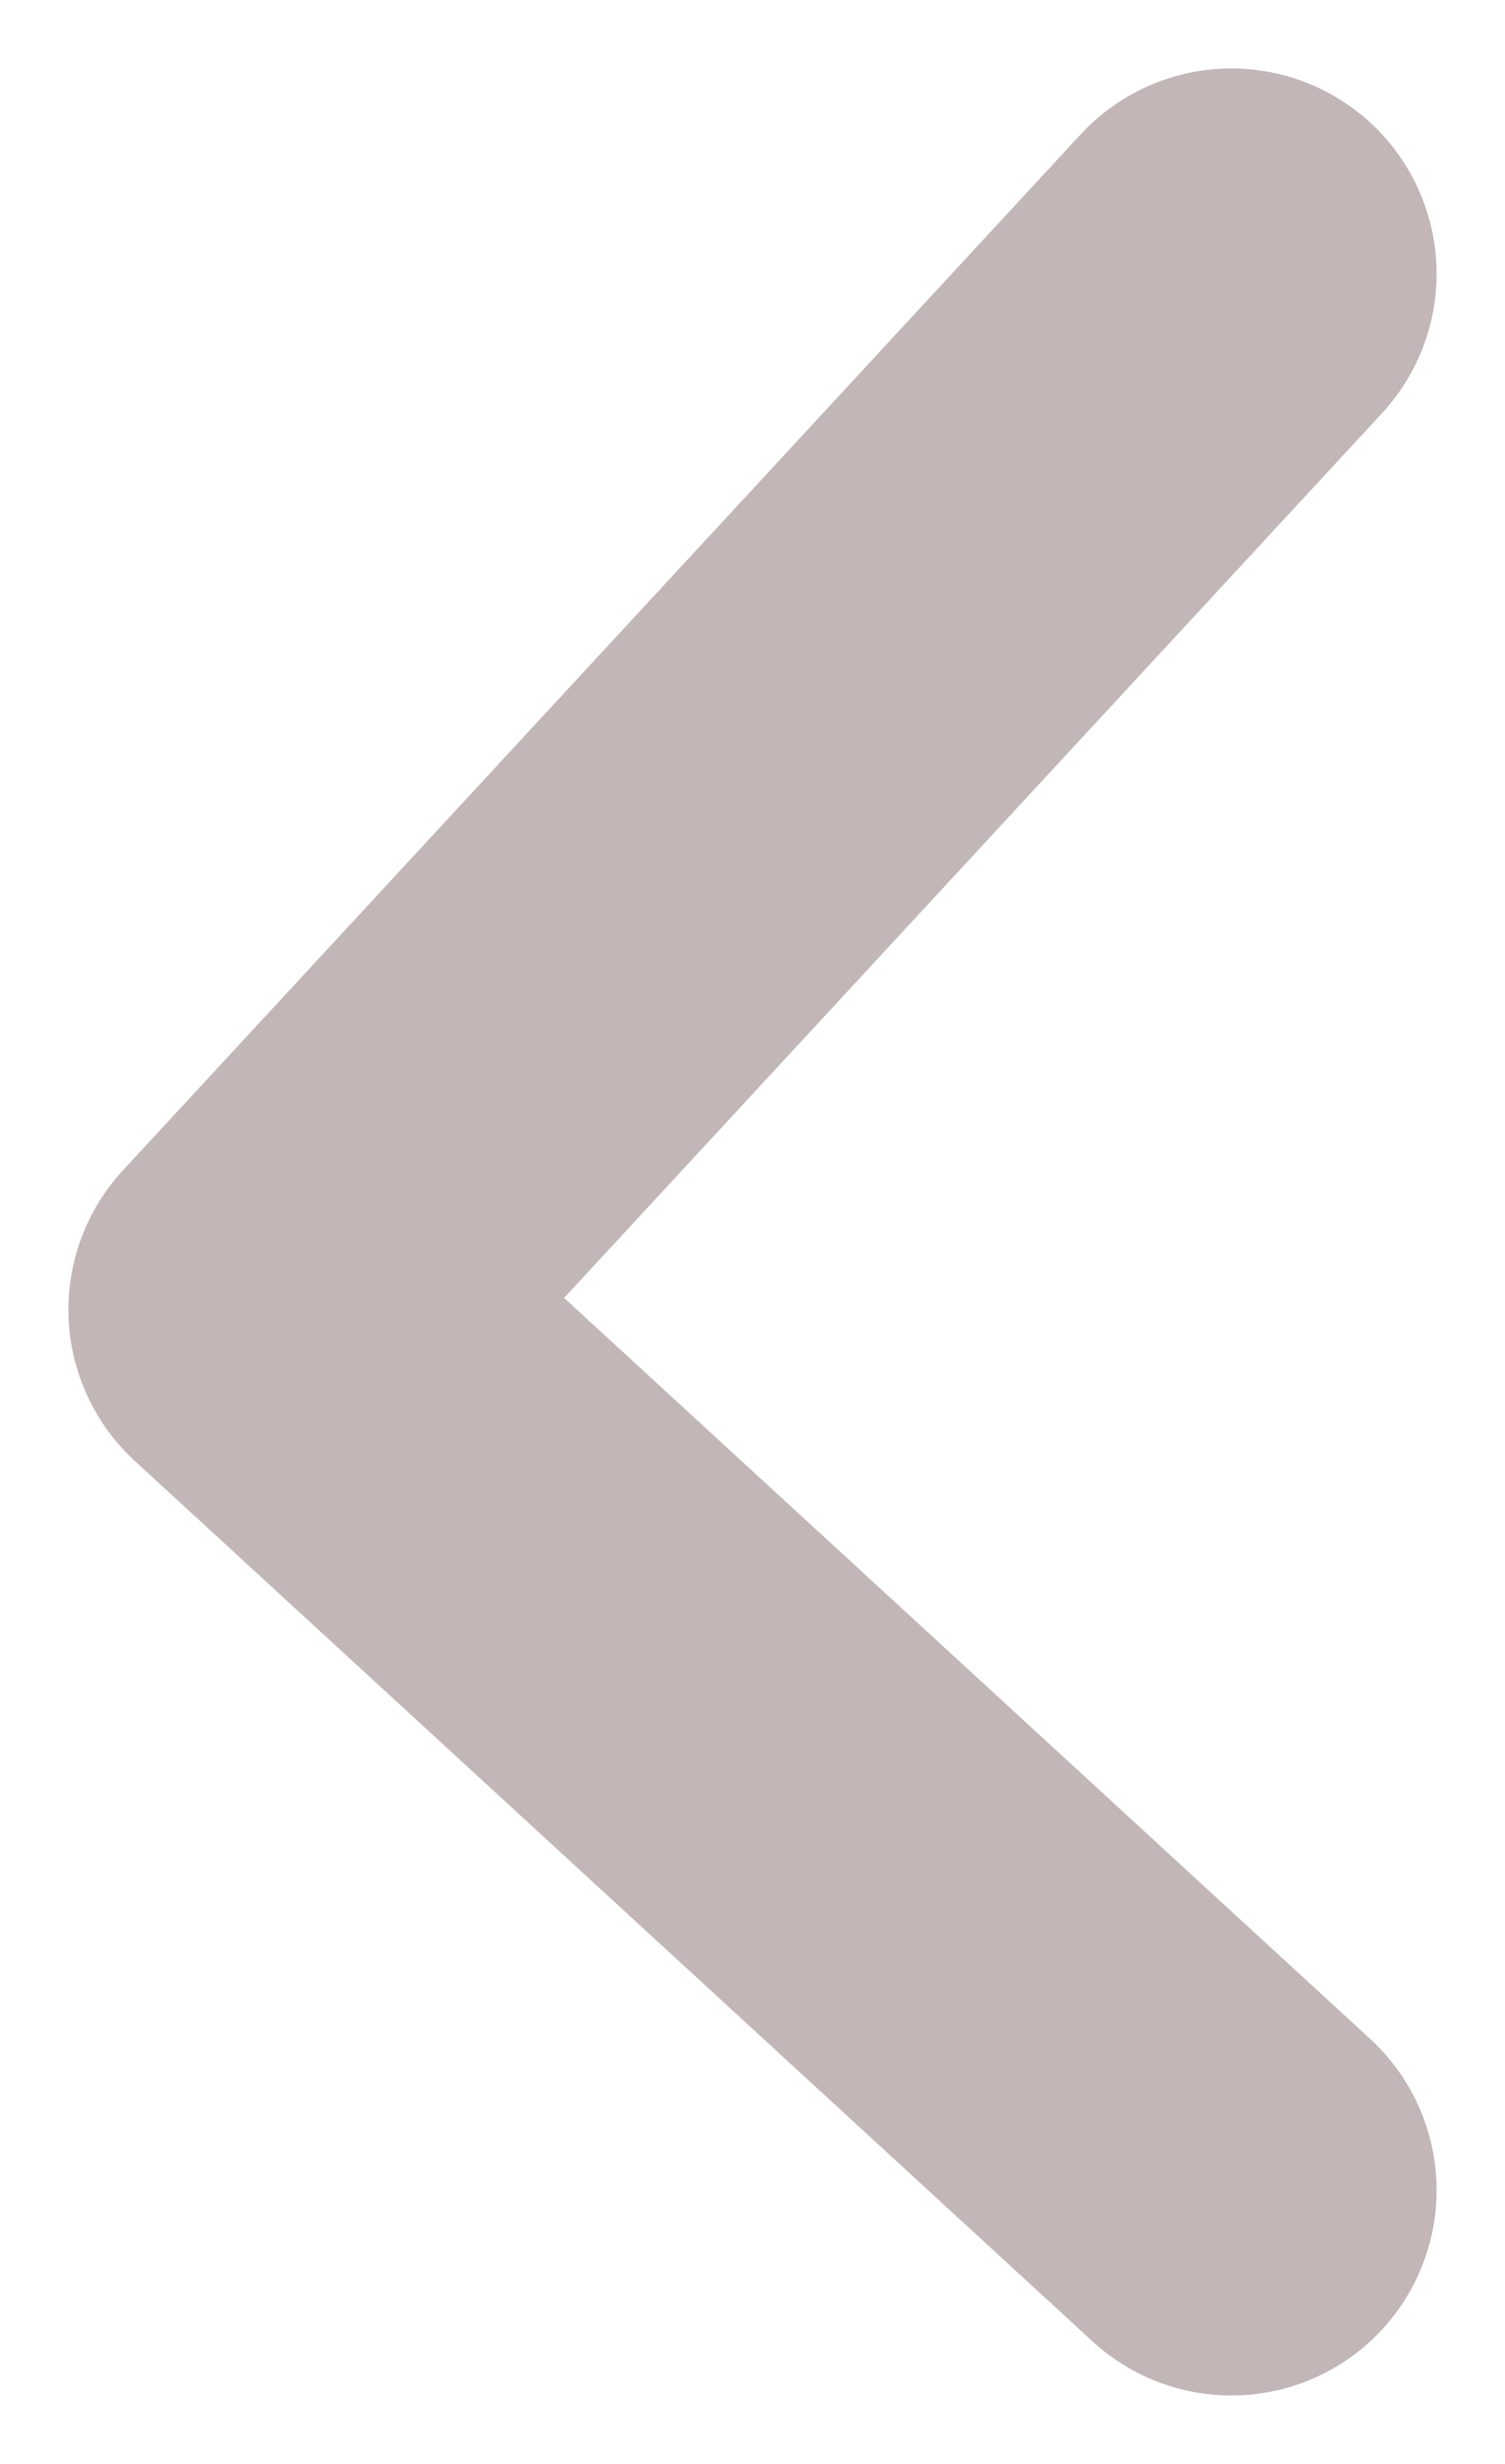 <svg width="11" height="18" viewBox="0 0 11 18" fill="none" xmlns="http://www.w3.org/2000/svg">
<path d="M9 2L2 9.568L9 16" stroke="#C2B6B6" stroke-width="3" stroke-linecap="round" stroke-linejoin="round"/>
</svg>
